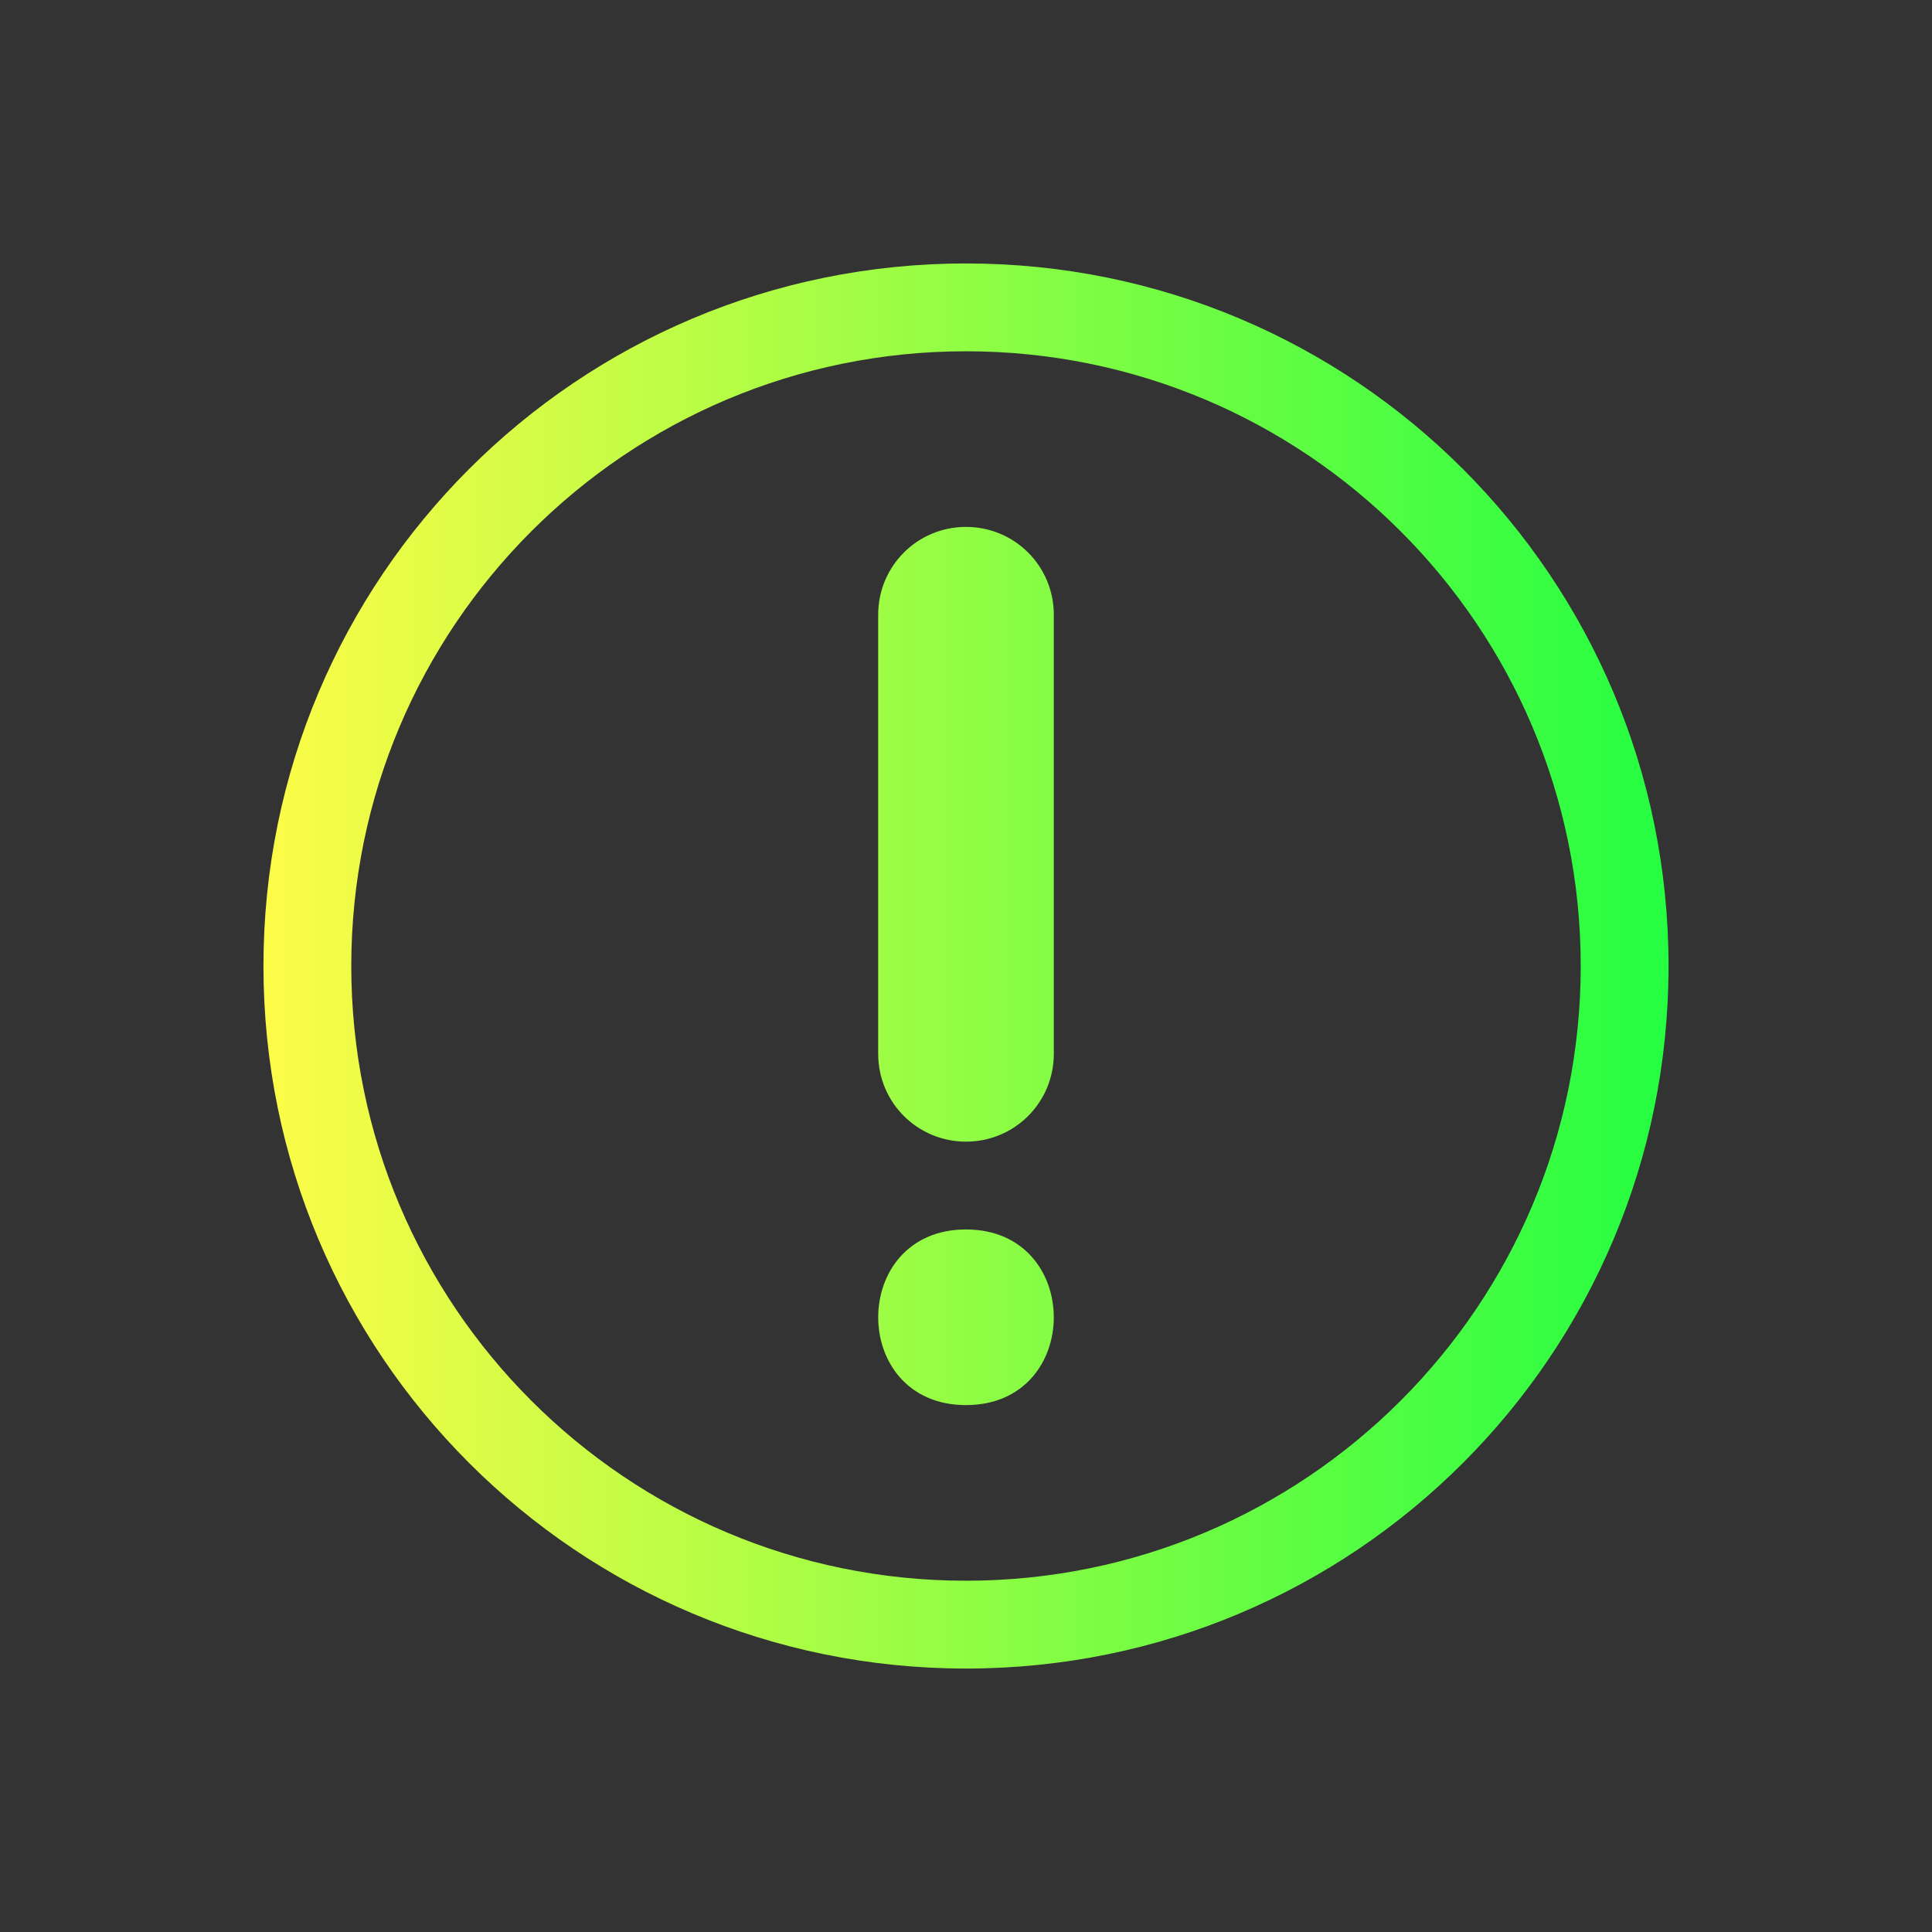 <svg width="22" height="22" viewBox="0 0 22 22" fill="none" xmlns="http://www.w3.org/2000/svg">
<rect x="0" y="0" width="22" height="22" fill="#333333" stroke="none"/>
<path d="M11 3C6.577 3 3 6.576 3 11C3 15.424 6.577 19 11 19C15.424 19 19 15.424 19 11C19 6.576 15.424 3 11 3ZM11 4C14.866 4 18 7.134 18 11C18 14.866 14.866 18 11 18C7.134 18 4 14.866 4 11C4 7.134 7.134 4 11 4ZM11 6C10.446 6 10 6.446 10 7V12C10 12.554 10.446 13 11 13C11.554 13 12 12.554 12 12V7C12 6.446 11.554 6 11 6ZM11 14C9.667 14 9.667 16 11 16C12.333 16 12.333 14 11 14Z" fill="url(#paint0_linear_9_4808)"/>
<defs>
<linearGradient id="paint0_linear_9_4808" x1="3" y1="11" x2="19" y2="11" gradientUnits="userSpaceOnUse">
<stop stop-color="#FDFC47"/>
<stop offset="1" stop-color="#24FE41"/>
</linearGradient>
</defs>
</svg>

